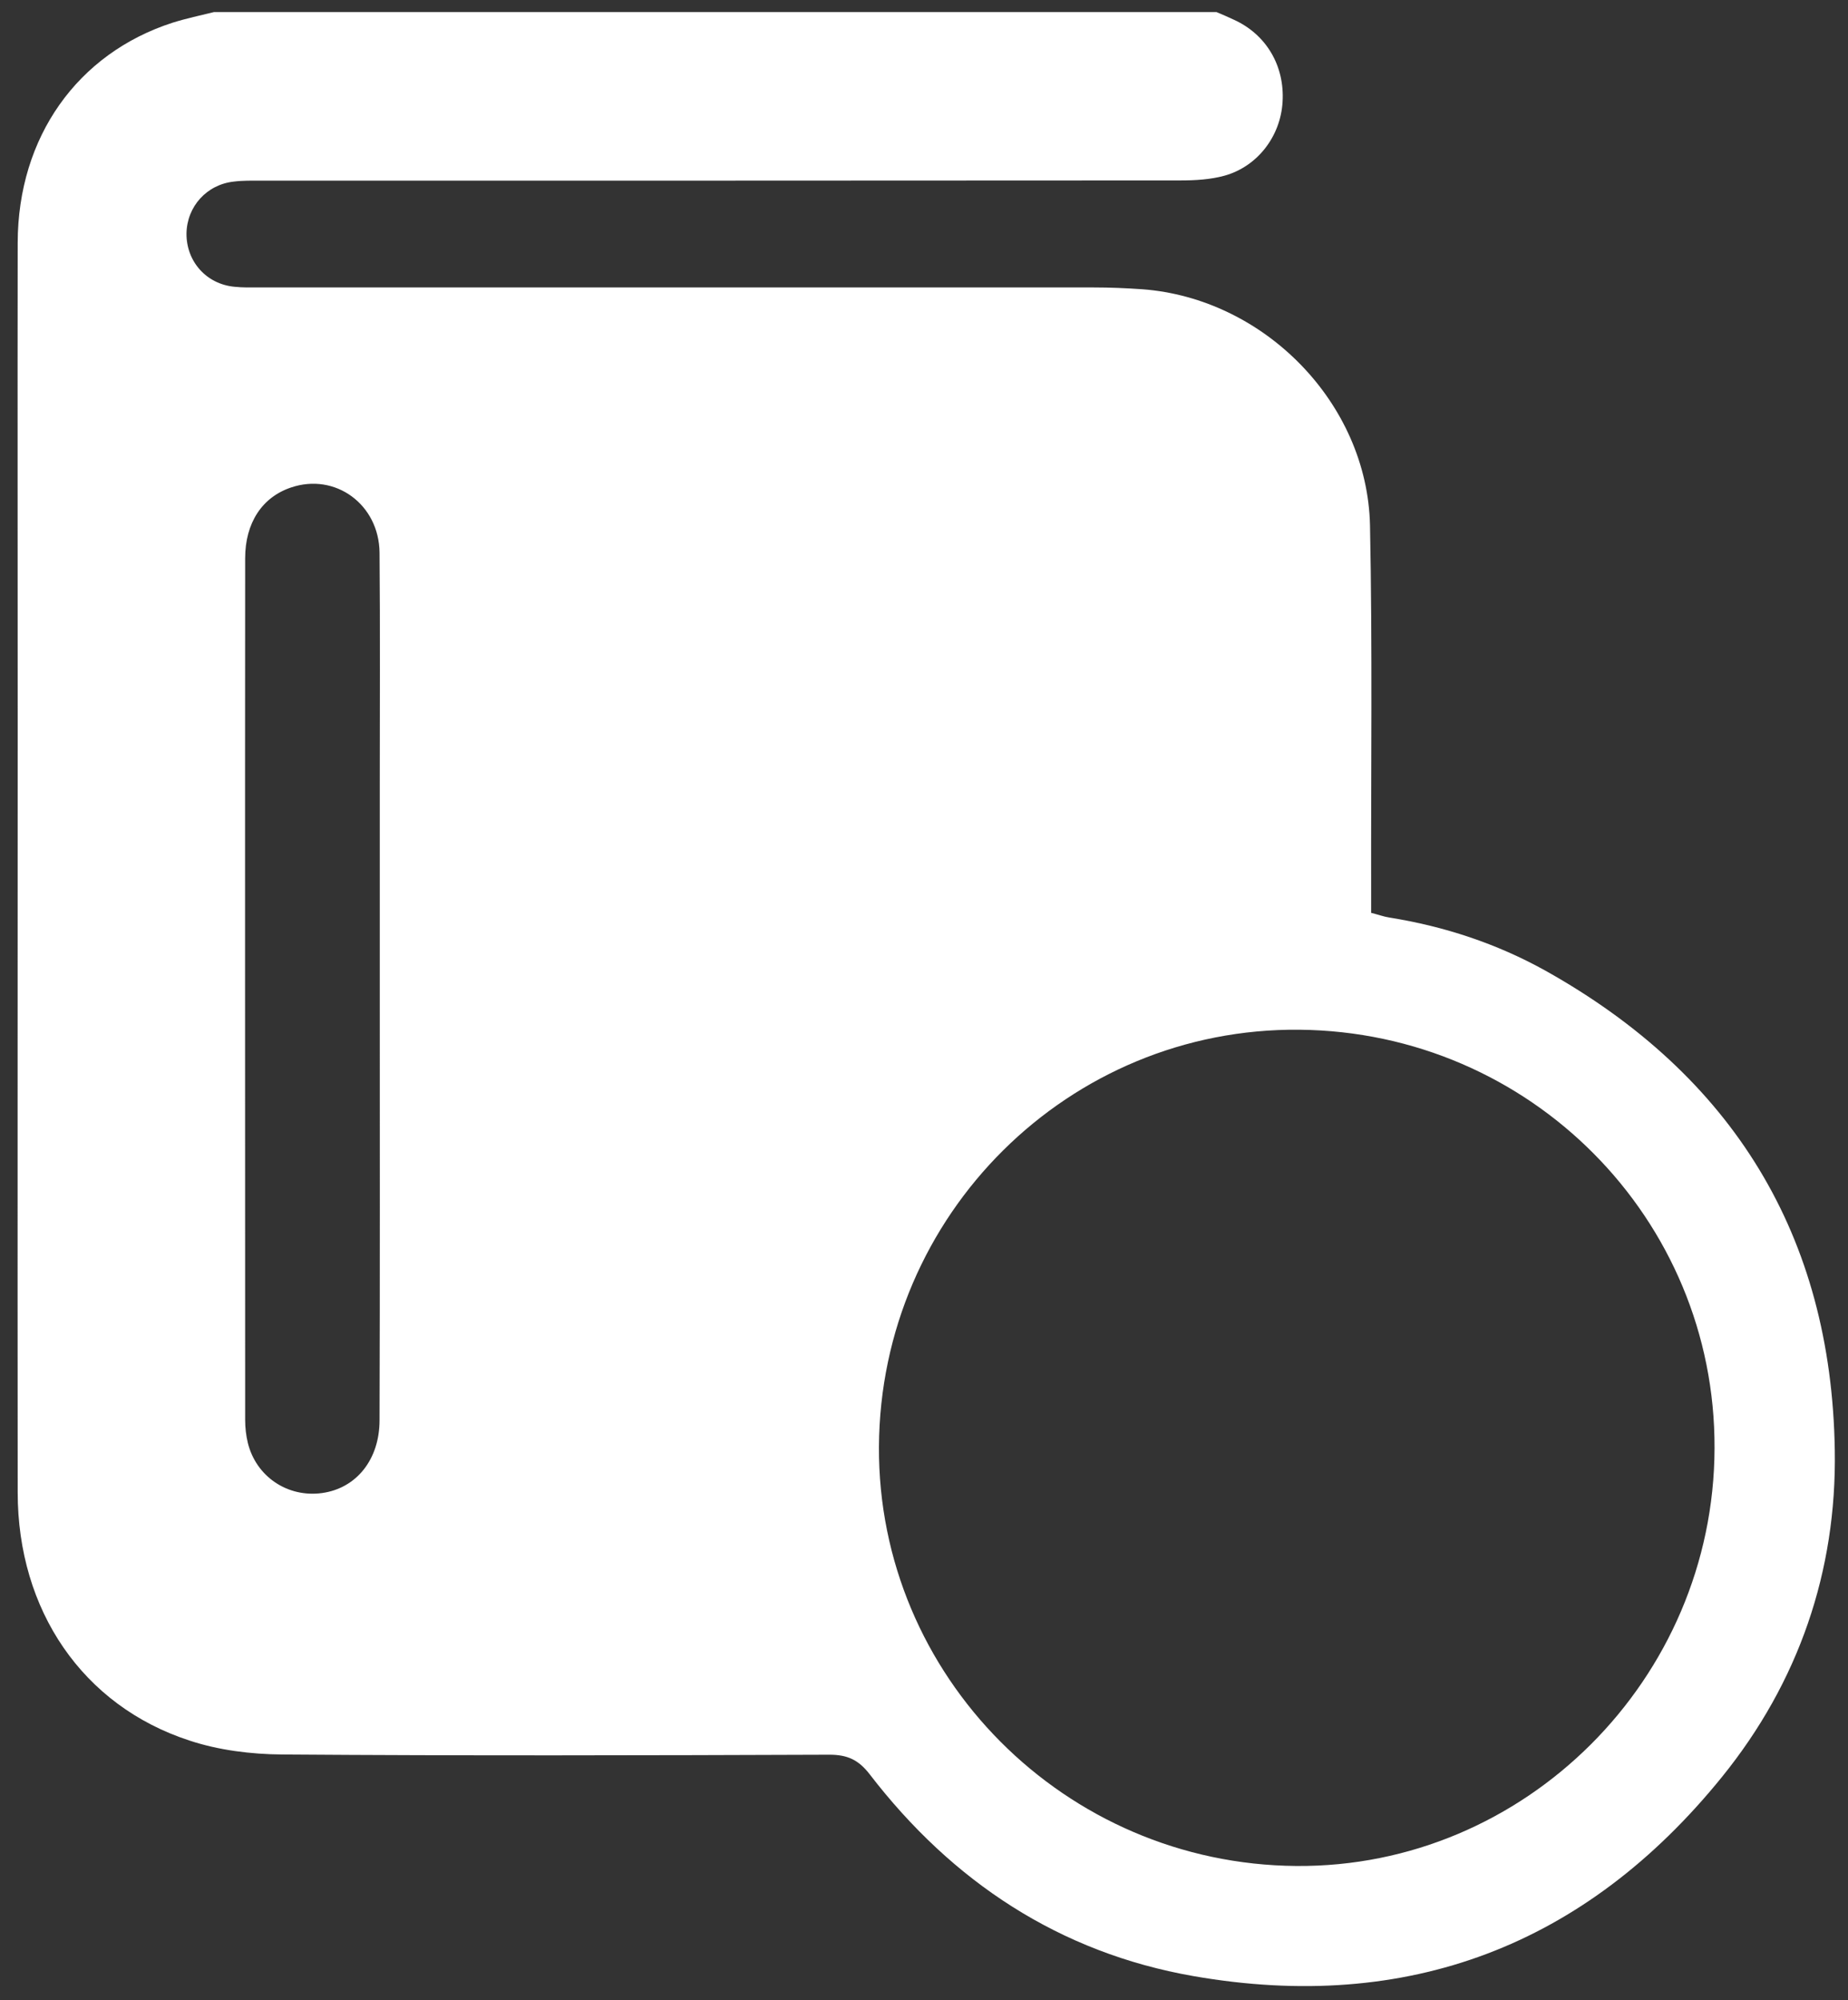<svg width="73" height="79" viewBox="0 0 73 79" fill="none" xmlns="http://www.w3.org/2000/svg">
<rect x="0" y="0" width="73" height="79" fill="#333333" stroke="none"/>
<path d="M8.45 0.477C21.651 0.477 34.853 0.477 48.054 0.477C48.285 0.574 48.516 0.672 48.738 0.778C50.017 1.356 50.753 2.598 50.664 4.028C50.585 5.377 49.679 6.576 48.365 6.94C47.815 7.091 47.211 7.126 46.634 7.126C34.524 7.135 22.415 7.135 10.305 7.135C9.95 7.135 9.595 7.126 9.24 7.171C8.166 7.286 7.384 8.156 7.367 9.221C7.358 10.322 8.148 11.219 9.258 11.325C9.586 11.361 9.915 11.352 10.243 11.352C21.234 11.352 32.225 11.352 43.216 11.352C43.846 11.352 44.486 11.379 45.116 11.423C49.937 11.778 54.012 15.915 54.118 20.745C54.216 25.539 54.154 30.342 54.163 35.136C54.163 35.438 54.163 35.74 54.163 36.051C54.447 36.122 54.66 36.202 54.882 36.237C57.057 36.583 59.125 37.267 61.043 38.332C68.447 42.469 72.345 48.8 72.478 57.269C72.558 62.054 71.048 66.44 68.021 70.178C62.623 76.845 55.601 79.517 47.149 78.043C41.858 77.12 37.614 74.315 34.347 70.062C33.912 69.503 33.477 69.299 32.767 69.299C25.558 69.325 18.349 69.343 11.14 69.29C9.915 69.281 8.636 69.121 7.482 68.739C3.265 67.363 0.699 63.599 0.699 58.938C0.69 48.835 0.699 38.732 0.699 28.629C0.699 22.281 0.69 15.933 0.699 9.585C0.708 5.422 3.052 2.11 6.825 0.894C7.367 0.725 7.917 0.61 8.45 0.477ZM51.206 73.693C60.235 73.764 67.701 66.316 67.728 57.198C67.764 48.134 60.448 40.756 51.33 40.667C42.222 40.578 34.773 47.965 34.72 57.136C34.675 66.191 42.071 73.622 51.206 73.693ZM15.002 39.105C15.002 36.415 15.002 33.725 15.002 31.035C15.002 27.963 15.019 24.891 14.993 21.828C14.975 19.919 13.244 18.659 11.495 19.253C10.358 19.635 9.684 20.647 9.684 22.05C9.675 33.396 9.684 44.733 9.684 56.079C9.684 56.381 9.719 56.692 9.79 56.985C10.119 58.317 11.362 59.151 12.72 58.965C14.078 58.778 14.993 57.642 14.993 56.088C15.011 50.424 15.002 44.76 15.002 39.105Z" fill="white"/>
</svg>
